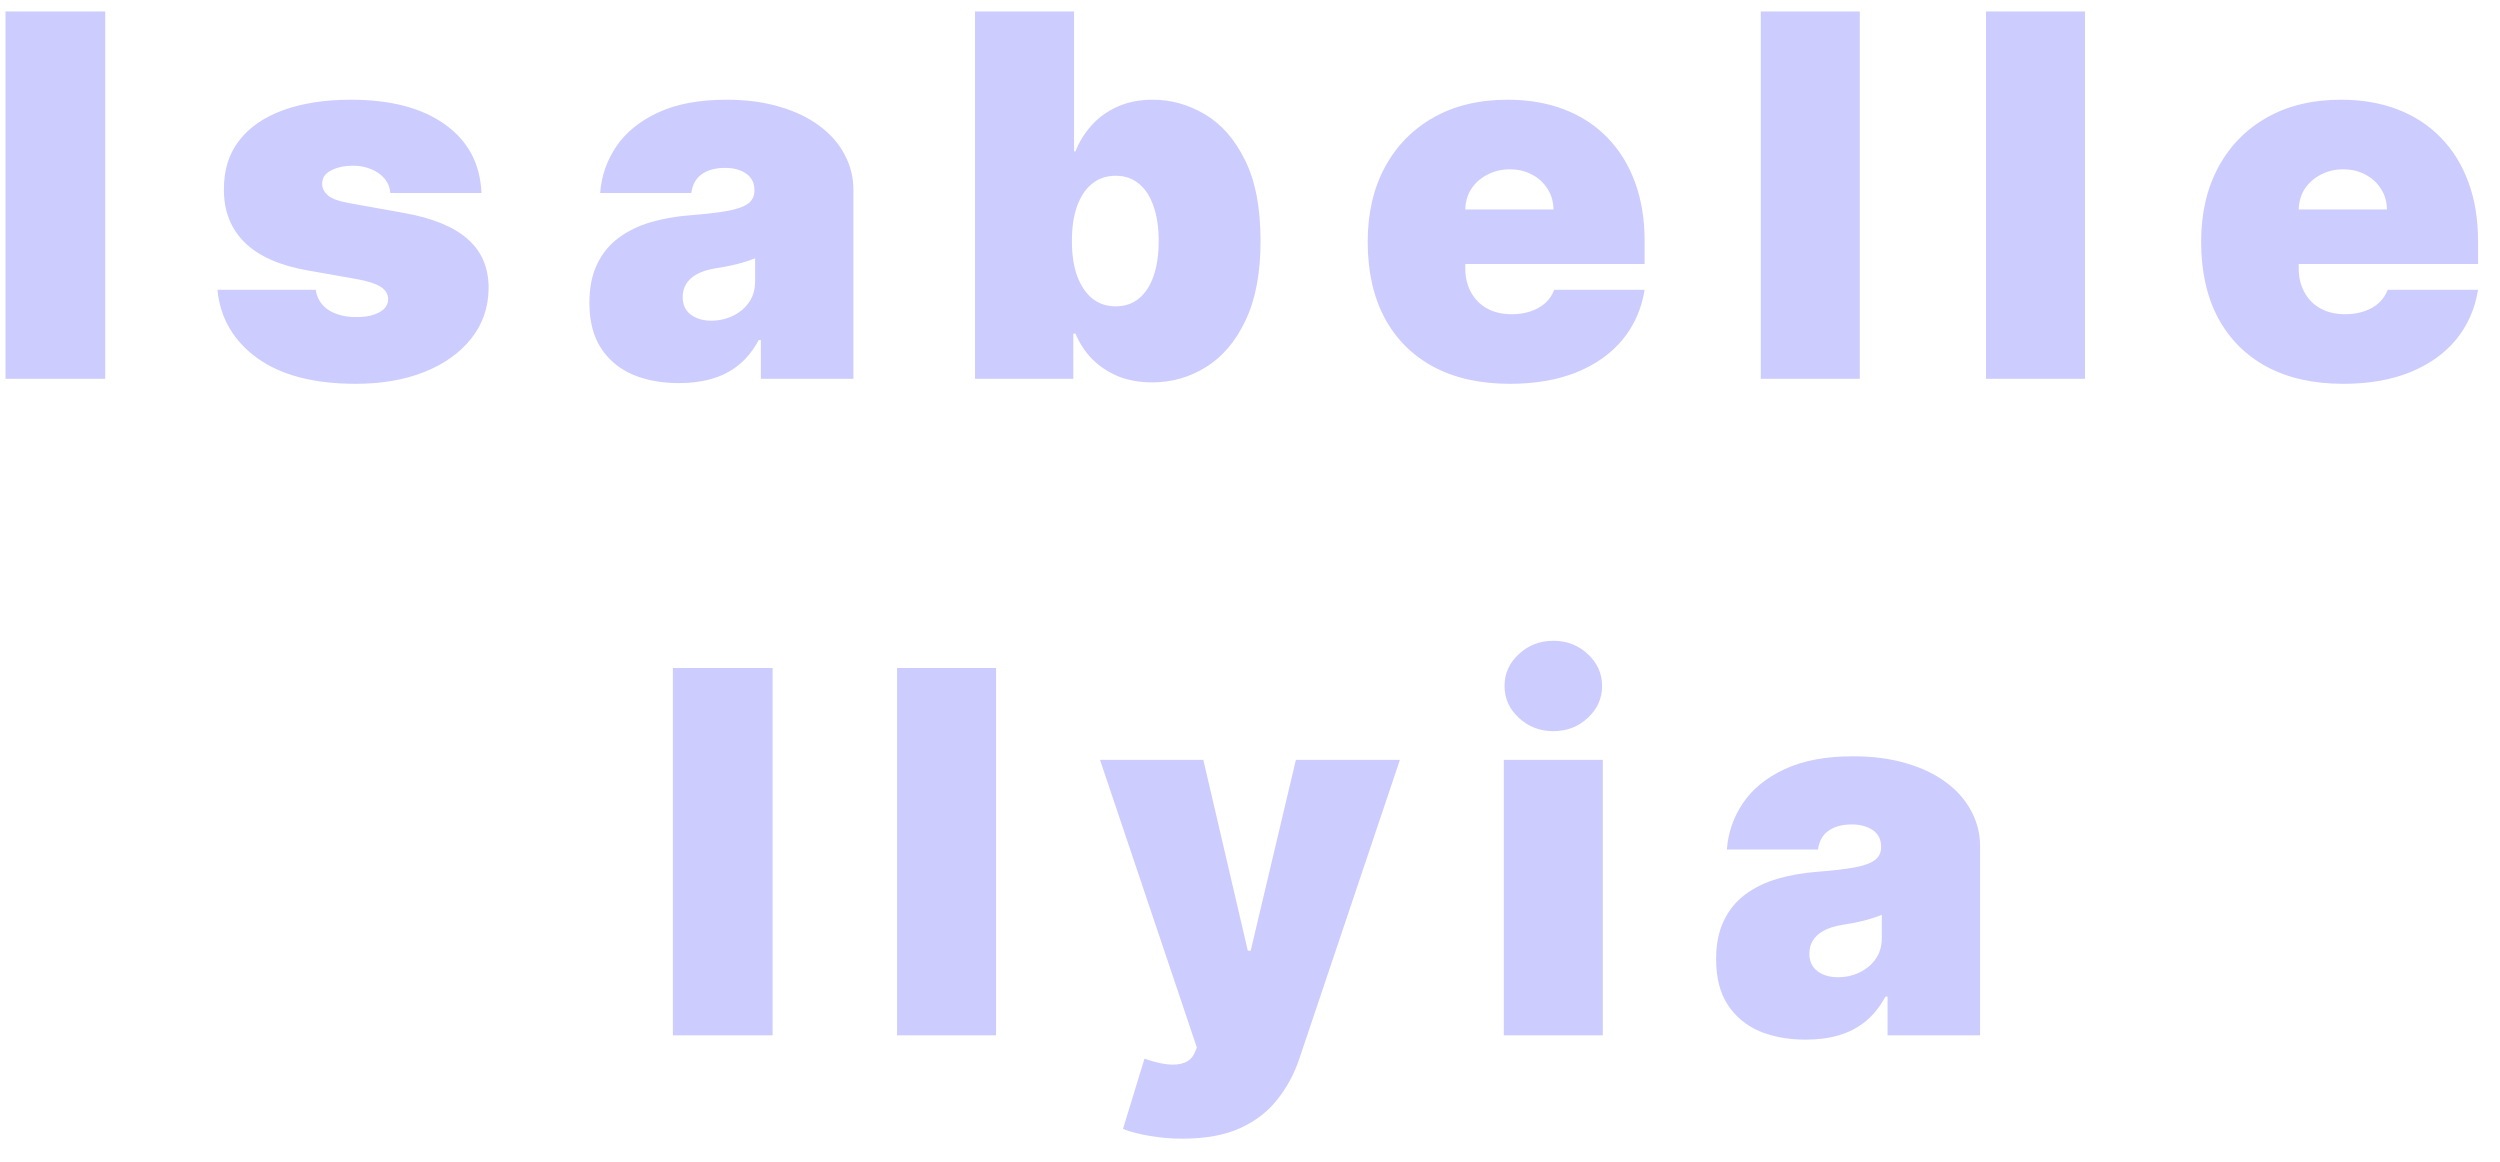 <svg width="99" height="46" viewBox="0 0 99 46" fill="none" xmlns="http://www.w3.org/2000/svg">
<path d="M4.166 0.455V15H0.217V0.455H4.166ZM19.066 7.642H15.458C15.439 7.42 15.361 7.228 15.223 7.067C15.086 6.906 14.908 6.783 14.691 6.697C14.477 6.607 14.241 6.562 13.98 6.562C13.644 6.562 13.355 6.624 13.114 6.747C12.872 6.87 12.754 7.045 12.759 7.273C12.754 7.434 12.823 7.583 12.965 7.72C13.111 7.857 13.393 7.964 13.81 8.04L16.026 8.438C17.143 8.641 17.974 8.984 18.519 9.467C19.068 9.946 19.345 10.587 19.35 11.392C19.345 12.169 19.113 12.843 18.654 13.416C18.199 13.984 17.576 14.425 16.786 14.737C16 15.045 15.102 15.199 14.094 15.199C12.427 15.199 11.123 14.858 10.181 14.176C9.243 13.494 8.72 12.595 8.611 11.477H12.503C12.555 11.823 12.726 12.09 13.014 12.28C13.308 12.464 13.677 12.557 14.122 12.557C14.482 12.557 14.778 12.495 15.01 12.372C15.247 12.249 15.368 12.074 15.372 11.847C15.368 11.638 15.263 11.473 15.06 11.349C14.861 11.226 14.549 11.127 14.122 11.051L12.191 10.71C11.078 10.516 10.245 10.147 9.691 9.602C9.137 9.058 8.862 8.357 8.867 7.5C8.862 6.742 9.061 6.101 9.463 5.575C9.87 5.045 10.45 4.643 11.203 4.368C11.961 4.089 12.858 3.949 13.895 3.949C15.472 3.949 16.715 4.276 17.624 4.929C18.538 5.582 19.018 6.487 19.066 7.642ZM26.892 15.171C26.195 15.171 25.58 15.057 25.045 14.829C24.515 14.598 24.098 14.247 23.795 13.778C23.492 13.31 23.34 12.713 23.34 11.989C23.34 11.392 23.442 10.883 23.646 10.462C23.849 10.036 24.134 9.688 24.498 9.418C24.863 9.148 25.286 8.942 25.769 8.8C26.257 8.658 26.783 8.565 27.346 8.523C27.957 8.475 28.447 8.419 28.816 8.352C29.19 8.281 29.46 8.184 29.626 8.061C29.792 7.933 29.875 7.765 29.875 7.557V7.528C29.875 7.244 29.766 7.027 29.548 6.875C29.33 6.723 29.051 6.648 28.71 6.648C28.336 6.648 28.03 6.731 27.794 6.896C27.561 7.057 27.422 7.306 27.375 7.642H23.767C23.814 6.979 24.025 6.368 24.399 5.81C24.777 5.246 25.329 4.796 26.053 4.46C26.778 4.119 27.682 3.949 28.767 3.949C29.548 3.949 30.248 4.041 30.869 4.226C31.489 4.406 32.017 4.659 32.453 4.986C32.888 5.308 33.22 5.687 33.447 6.122C33.679 6.553 33.795 7.022 33.795 7.528V15H30.13V13.466H30.045C29.827 13.873 29.562 14.202 29.25 14.453C28.942 14.704 28.589 14.886 28.191 15C27.798 15.114 27.365 15.171 26.892 15.171ZM28.17 12.699C28.468 12.699 28.748 12.637 29.008 12.514C29.273 12.391 29.489 12.213 29.654 11.982C29.82 11.749 29.903 11.468 29.903 11.136V10.227C29.799 10.27 29.687 10.31 29.569 10.348C29.455 10.386 29.332 10.421 29.2 10.454C29.072 10.488 28.935 10.518 28.788 10.547C28.646 10.575 28.497 10.601 28.34 10.625C28.037 10.672 27.789 10.751 27.595 10.859C27.405 10.963 27.263 11.094 27.169 11.25C27.078 11.402 27.034 11.572 27.034 11.761C27.034 12.064 27.14 12.296 27.353 12.457C27.566 12.618 27.838 12.699 28.17 12.699ZM38.611 15V0.455H42.532V5.994H42.589C42.731 5.625 42.939 5.286 43.214 4.979C43.488 4.666 43.829 4.418 44.236 4.233C44.644 4.044 45.117 3.949 45.657 3.949C46.377 3.949 47.061 4.141 47.709 4.524C48.363 4.908 48.893 5.511 49.3 6.335C49.712 7.159 49.918 8.229 49.918 9.545C49.918 10.805 49.722 11.849 49.329 12.678C48.94 13.506 48.42 14.124 47.766 14.531C47.117 14.938 46.405 15.142 45.628 15.142C45.117 15.142 44.66 15.059 44.258 14.893C43.86 14.723 43.519 14.493 43.235 14.204C42.956 13.911 42.74 13.579 42.589 13.21H42.503V15H38.611ZM42.447 9.545C42.447 10.076 42.515 10.535 42.653 10.923C42.795 11.307 42.993 11.605 43.249 11.818C43.51 12.027 43.82 12.131 44.179 12.131C44.539 12.131 44.845 12.029 45.096 11.825C45.351 11.617 45.545 11.321 45.678 10.938C45.815 10.549 45.884 10.085 45.884 9.545C45.884 9.006 45.815 8.544 45.678 8.161C45.545 7.772 45.351 7.476 45.096 7.273C44.845 7.064 44.539 6.96 44.179 6.96C43.82 6.96 43.51 7.064 43.249 7.273C42.993 7.476 42.795 7.772 42.653 8.161C42.515 8.544 42.447 9.006 42.447 9.545ZM59.786 15.199C58.621 15.199 57.617 14.976 56.775 14.531C55.937 14.081 55.29 13.438 54.836 12.599C54.386 11.757 54.161 10.748 54.161 9.574C54.161 8.447 54.388 7.462 54.843 6.619C55.297 5.777 55.939 5.121 56.768 4.652C57.596 4.183 58.574 3.949 59.701 3.949C60.525 3.949 61.27 4.077 61.938 4.332C62.606 4.588 63.176 4.96 63.65 5.447C64.123 5.93 64.488 6.518 64.743 7.209C64.999 7.9 65.127 8.679 65.127 9.545V10.454H55.383V8.295H61.519C61.514 7.983 61.434 7.708 61.278 7.472C61.126 7.23 60.92 7.043 60.66 6.911C60.404 6.773 60.113 6.705 59.786 6.705C59.469 6.705 59.178 6.773 58.913 6.911C58.647 7.043 58.434 7.228 58.273 7.464C58.117 7.701 58.034 7.978 58.025 8.295V10.625C58.025 10.975 58.098 11.288 58.245 11.562C58.392 11.837 58.602 12.053 58.877 12.209C59.152 12.365 59.483 12.443 59.871 12.443C60.141 12.443 60.387 12.405 60.61 12.329C60.837 12.254 61.031 12.145 61.192 12.003C61.353 11.856 61.472 11.681 61.547 11.477H65.127C65.004 12.235 64.713 12.893 64.253 13.452C63.794 14.006 63.186 14.437 62.428 14.744C61.675 15.047 60.795 15.199 59.786 15.199ZM73.647 0.455V15H69.727V0.455H73.647ZM82.565 0.455V15H78.645V0.455H82.565ZM92.79 15.199C91.625 15.199 90.621 14.976 89.779 14.531C88.941 14.081 88.294 13.438 87.84 12.599C87.39 11.757 87.165 10.748 87.165 9.574C87.165 8.447 87.392 7.462 87.847 6.619C88.301 5.777 88.943 5.121 89.772 4.652C90.6 4.183 91.578 3.949 92.705 3.949C93.529 3.949 94.274 4.077 94.942 4.332C95.61 4.588 96.18 4.96 96.654 5.447C97.127 5.93 97.492 6.518 97.747 7.209C98.003 7.9 98.131 8.679 98.131 9.545V10.454H88.386V8.295H94.523C94.518 7.983 94.438 7.708 94.281 7.472C94.13 7.23 93.924 7.043 93.663 6.911C93.408 6.773 93.117 6.705 92.79 6.705C92.473 6.705 92.181 6.773 91.916 6.911C91.651 7.043 91.438 7.228 91.277 7.464C91.121 7.701 91.038 7.978 91.029 8.295V10.625C91.029 10.975 91.102 11.288 91.249 11.562C91.395 11.837 91.606 12.053 91.881 12.209C92.156 12.365 92.487 12.443 92.875 12.443C93.145 12.443 93.391 12.405 93.614 12.329C93.841 12.254 94.035 12.145 94.196 12.003C94.357 11.856 94.476 11.681 94.551 11.477H98.131C98.008 12.235 97.717 12.893 97.257 13.452C96.798 14.006 96.19 14.437 95.432 14.744C94.679 15.047 93.799 15.199 92.79 15.199ZM30.595 26.454V41H26.646V26.454H30.595ZM39.444 26.454V41H35.524V26.454H39.444ZM46.828 45.091C46.378 45.091 45.95 45.055 45.542 44.984C45.135 44.918 44.778 44.826 44.47 44.707L45.322 41.923C45.644 42.037 45.938 42.11 46.203 42.144C46.473 42.177 46.703 42.158 46.892 42.087C47.086 42.016 47.226 41.881 47.311 41.682L47.396 41.483L43.561 30.091H47.652L49.413 37.648H49.527L51.317 30.091H55.436L51.459 41.909C51.26 42.51 50.971 43.05 50.592 43.528C50.218 44.011 49.726 44.392 49.115 44.672C48.504 44.951 47.742 45.091 46.828 45.091ZM59.551 41V30.091H63.471V41H59.551ZM61.511 28.954C60.981 28.954 60.526 28.779 60.148 28.429C59.769 28.079 59.579 27.657 59.579 27.165C59.579 26.672 59.769 26.251 60.148 25.901C60.526 25.55 60.981 25.375 61.511 25.375C62.046 25.375 62.501 25.55 62.875 25.901C63.254 26.251 63.443 26.672 63.443 27.165C63.443 27.657 63.254 28.079 62.875 28.429C62.501 28.779 62.046 28.954 61.511 28.954ZM71.509 41.17C70.813 41.17 70.197 41.057 69.662 40.83C69.132 40.597 68.715 40.247 68.412 39.778C68.109 39.31 67.958 38.713 67.958 37.989C67.958 37.392 68.059 36.883 68.263 36.462C68.467 36.035 68.751 35.688 69.115 35.418C69.48 35.148 69.904 34.942 70.386 34.8C70.874 34.658 71.4 34.565 71.963 34.523C72.574 34.475 73.064 34.419 73.433 34.352C73.808 34.281 74.077 34.184 74.243 34.061C74.409 33.933 74.492 33.765 74.492 33.557V33.528C74.492 33.244 74.383 33.026 74.165 32.875C73.947 32.724 73.668 32.648 73.327 32.648C72.953 32.648 72.647 32.731 72.411 32.896C72.179 33.057 72.039 33.306 71.992 33.642H68.384C68.431 32.979 68.642 32.368 69.016 31.81C69.395 31.246 69.946 30.796 70.671 30.46C71.395 30.119 72.299 29.949 73.384 29.949C74.165 29.949 74.866 30.041 75.486 30.226C76.106 30.406 76.634 30.659 77.07 30.986C77.505 31.308 77.837 31.687 78.064 32.122C78.296 32.553 78.412 33.022 78.412 33.528V41H74.747V39.466H74.662C74.444 39.873 74.179 40.202 73.867 40.453C73.559 40.704 73.206 40.886 72.808 41C72.415 41.114 71.982 41.17 71.509 41.17ZM72.787 38.699C73.085 38.699 73.365 38.637 73.625 38.514C73.89 38.391 74.106 38.214 74.272 37.981C74.437 37.749 74.52 37.468 74.52 37.136V36.227C74.416 36.27 74.305 36.31 74.186 36.348C74.073 36.386 73.95 36.421 73.817 36.455C73.689 36.488 73.552 36.519 73.405 36.547C73.263 36.575 73.114 36.601 72.958 36.625C72.654 36.672 72.406 36.751 72.212 36.859C72.022 36.964 71.88 37.094 71.786 37.25C71.696 37.401 71.651 37.572 71.651 37.761C71.651 38.064 71.757 38.296 71.97 38.457C72.183 38.618 72.456 38.699 72.787 38.699Z" fill="#CCCCFF"/>
</svg>
